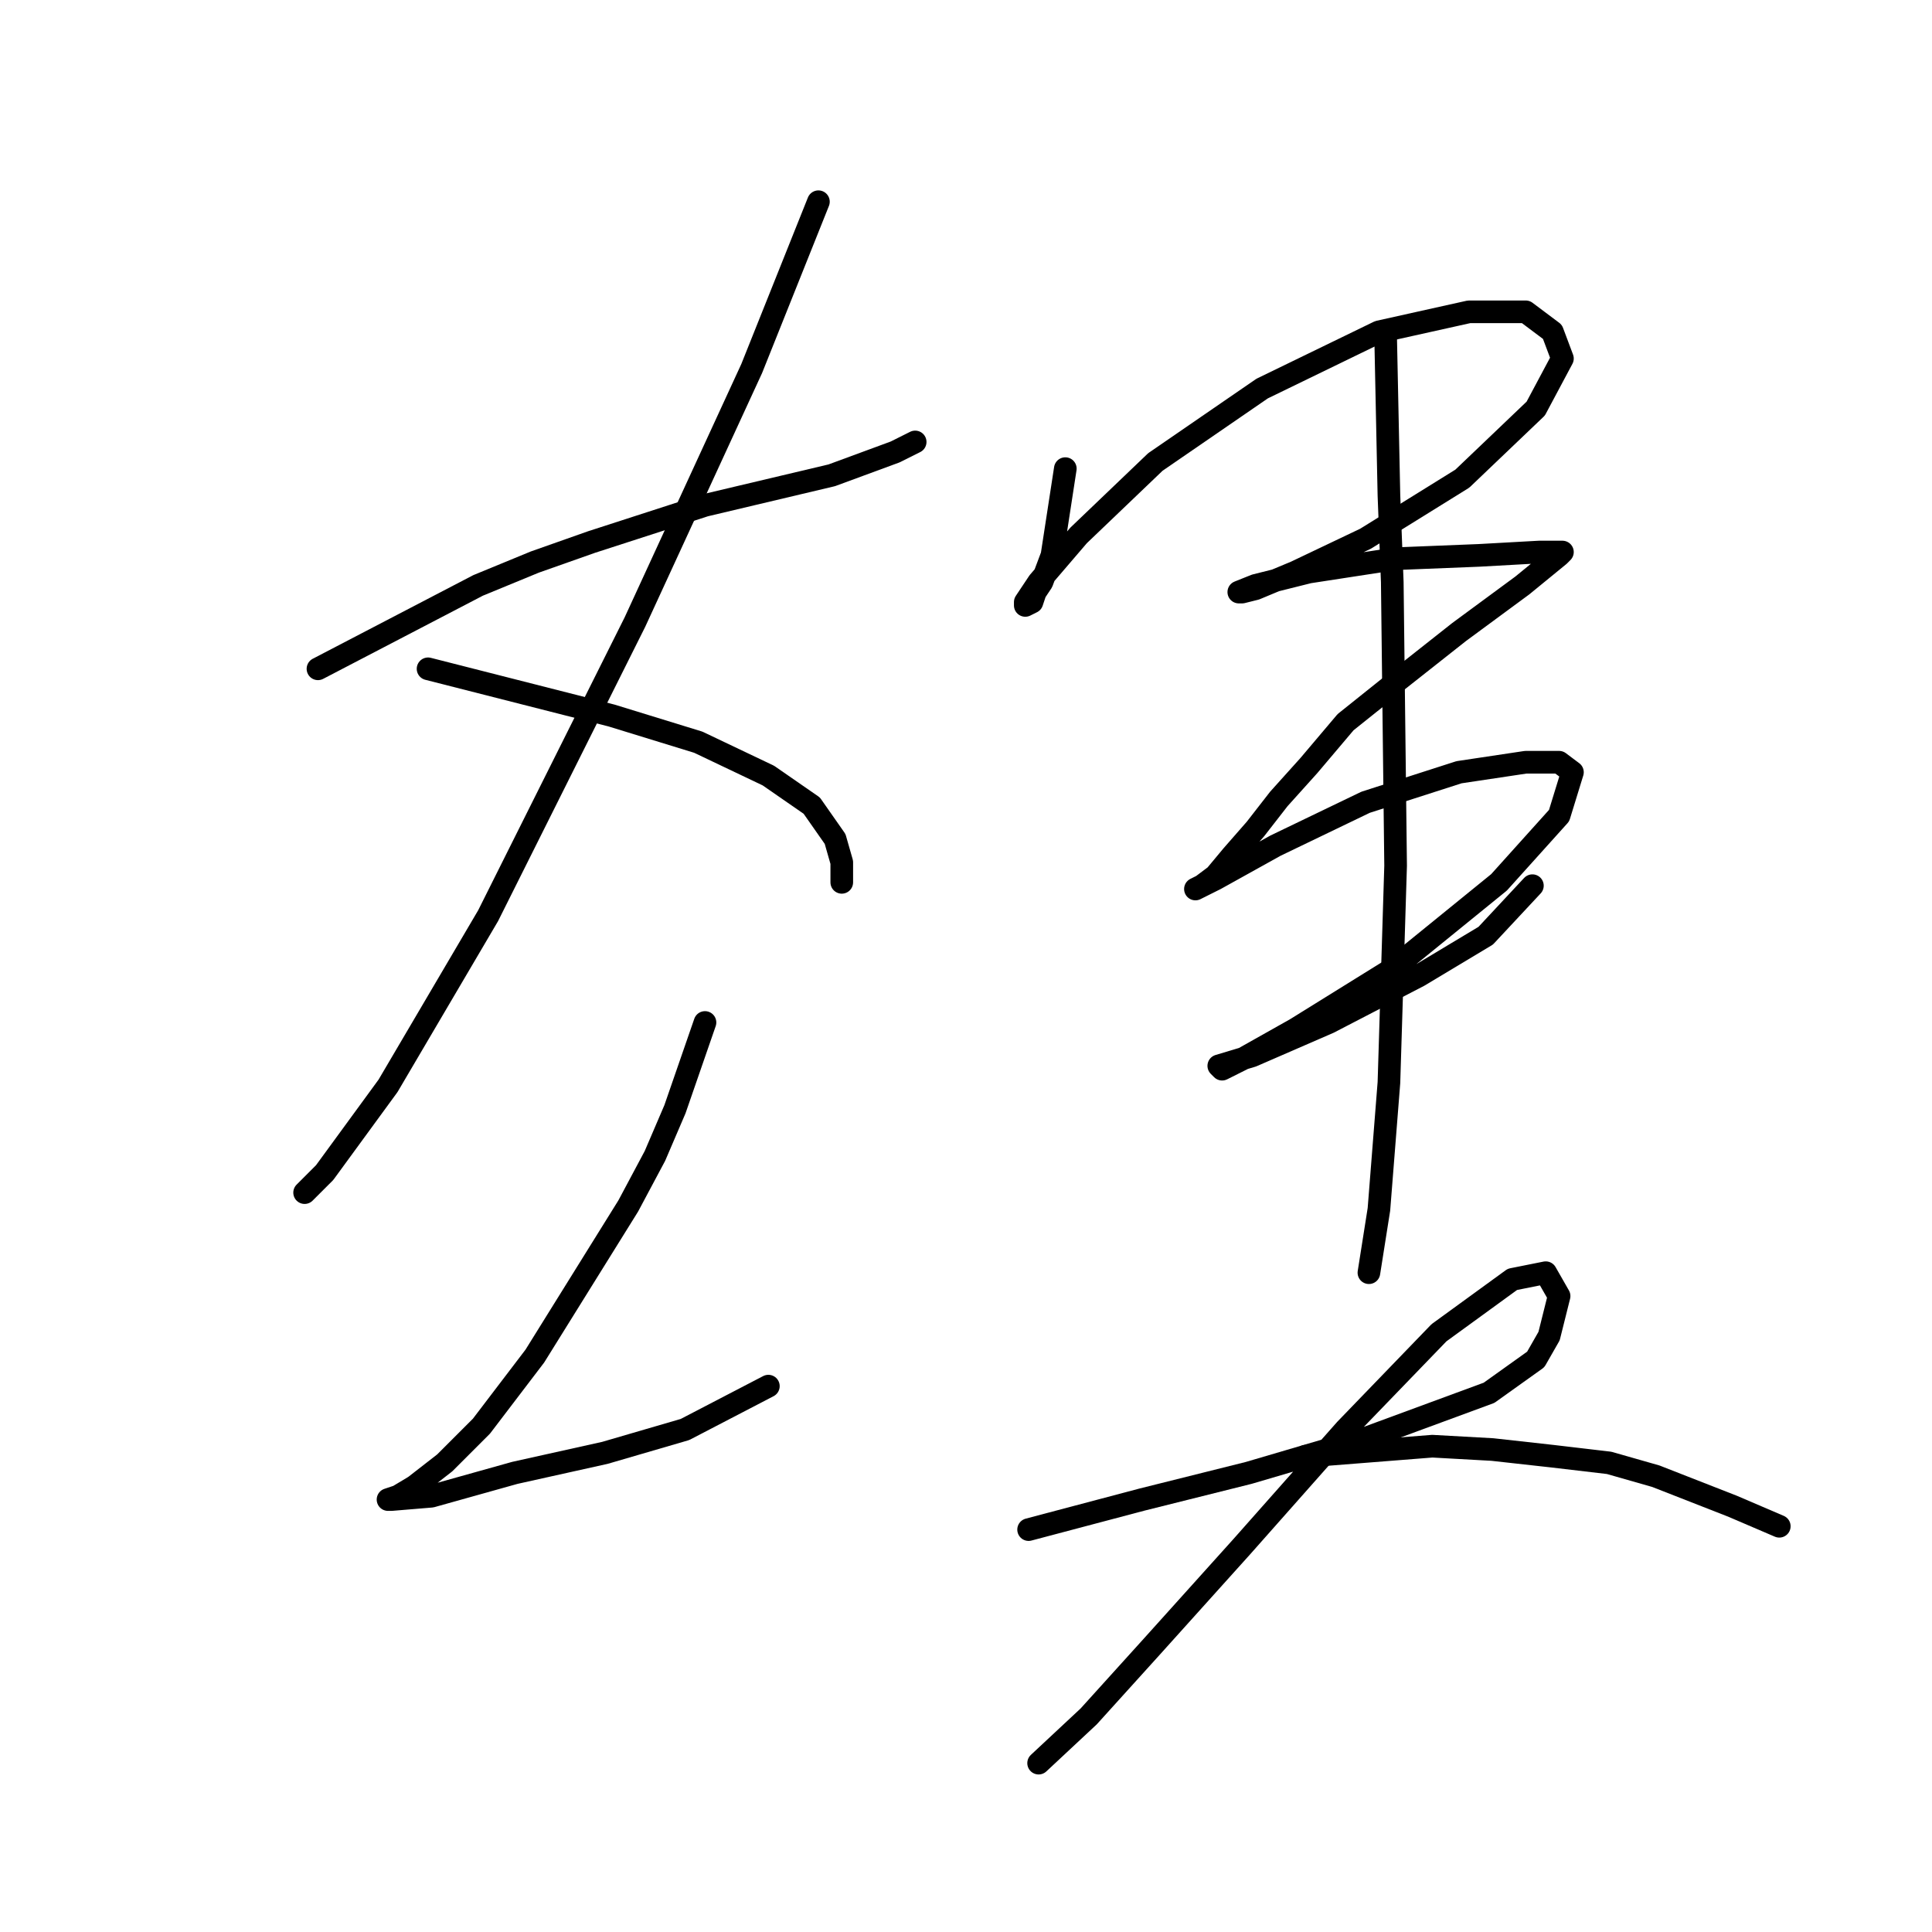 <?xml version="1.0" standalone="no"?>
    <svg width="256" height="256" xmlns="http://www.w3.org/2000/svg" version="1.1">
    <polyline stroke="black" stroke-width="3" stroke-linecap="round" fill="transparent" stroke-linejoin="round" points="42.132 88.621 63.352 77.569 70.867 74.475 78.383 71.822 93.414 66.959 110.213 62.98 118.613 59.886 121.265 58.56 121.265 58.56 " />
        <polyline stroke="black" stroke-width="3" stroke-linecap="round" fill="transparent" stroke-linejoin="round" points="108.445 26.729 99.603 48.834 84.13 82.432 74.846 101 64.678 121.336 51.415 143.882 43.016 155.376 40.363 158.029 40.363 158.029 " />
        <polyline stroke="black" stroke-width="3" stroke-linecap="round" fill="transparent" stroke-linejoin="round" points="56.72 88.621 81.035 94.811 92.529 98.347 101.813 102.768 107.56 106.747 110.655 111.168 111.539 114.262 111.539 116.915 111.539 116.915 " />
        <polyline stroke="black" stroke-width="3" stroke-linecap="round" fill="transparent" stroke-linejoin="round" points="93.414 135.483 89.435 146.977 86.782 153.166 83.246 159.797 70.867 179.691 63.794 188.975 58.931 193.838 54.952 196.933 52.742 198.259 51.415 198.701 51.858 198.701 57.163 198.259 68.215 195.164 80.151 192.512 90.761 189.417 101.813 183.67 101.813 183.67 " />
        <polyline stroke="black" stroke-width="3" stroke-linecap="round" fill="transparent" stroke-linejoin="round" points="141.159 62.096 139.391 73.591 138.064 77.127 137.18 78.453 136.738 79.78 135.854 80.222 135.854 79.78 137.622 77.127 142.927 70.938 153.095 61.212 167.242 51.486 182.715 43.971 194.651 41.318 202.167 41.318 205.704 43.971 207.03 47.507 203.493 54.139 193.767 63.423 180.947 71.38 171.663 75.801 166.358 78.011 164.59 78.453 164.147 78.453 166.358 77.569 173.431 75.801 184.926 74.033 195.978 73.591 203.935 73.148 207.03 73.148 206.588 73.591 201.725 77.569 193.325 83.758 184.926 90.39 178.294 95.695 173.431 101.442 169.453 105.863 166.358 109.842 163.263 113.378 161.053 116.031 159.285 117.357 158.4 117.799 159.285 117.357 161.053 116.473 169.01 112.052 180.947 106.305 193.325 102.326 202.167 101 206.588 101 208.356 102.326 206.588 108.073 198.63 116.915 184.483 128.409 171.663 136.367 164.59 140.346 161.937 141.672 161.495 141.23 165.916 139.903 176.084 135.483 188.02 129.293 196.862 123.988 203.051 117.357 203.051 117.357 " />
        <polyline stroke="black" stroke-width="3" stroke-linecap="round" fill="transparent" stroke-linejoin="round" points="183.599 44.413 184.041 65.633 184.483 77.127 184.926 114.705 184.041 143.44 182.715 160.239 181.389 168.639 181.389 168.639 " />
        <polyline stroke="black" stroke-width="3" stroke-linecap="round" fill="transparent" stroke-linejoin="round" points="136.296 202.68 151.327 198.701 165.474 195.164 180.505 190.743 197.304 184.554 203.493 180.133 205.261 177.039 206.588 171.734 204.819 168.639 200.399 169.523 190.673 176.597 178.294 189.417 164.59 204.89 152.653 218.153 144.254 227.437 137.622 233.626 137.622 233.626 " />
        <polyline stroke="black" stroke-width="3" stroke-linecap="round" fill="transparent" stroke-linejoin="round" points="172.989 192.954 189.788 191.628 197.746 192.07 205.704 192.954 213.219 193.838 219.408 195.606 229.576 199.585 235.765 202.238 235.765 202.238 " />
        </svg>